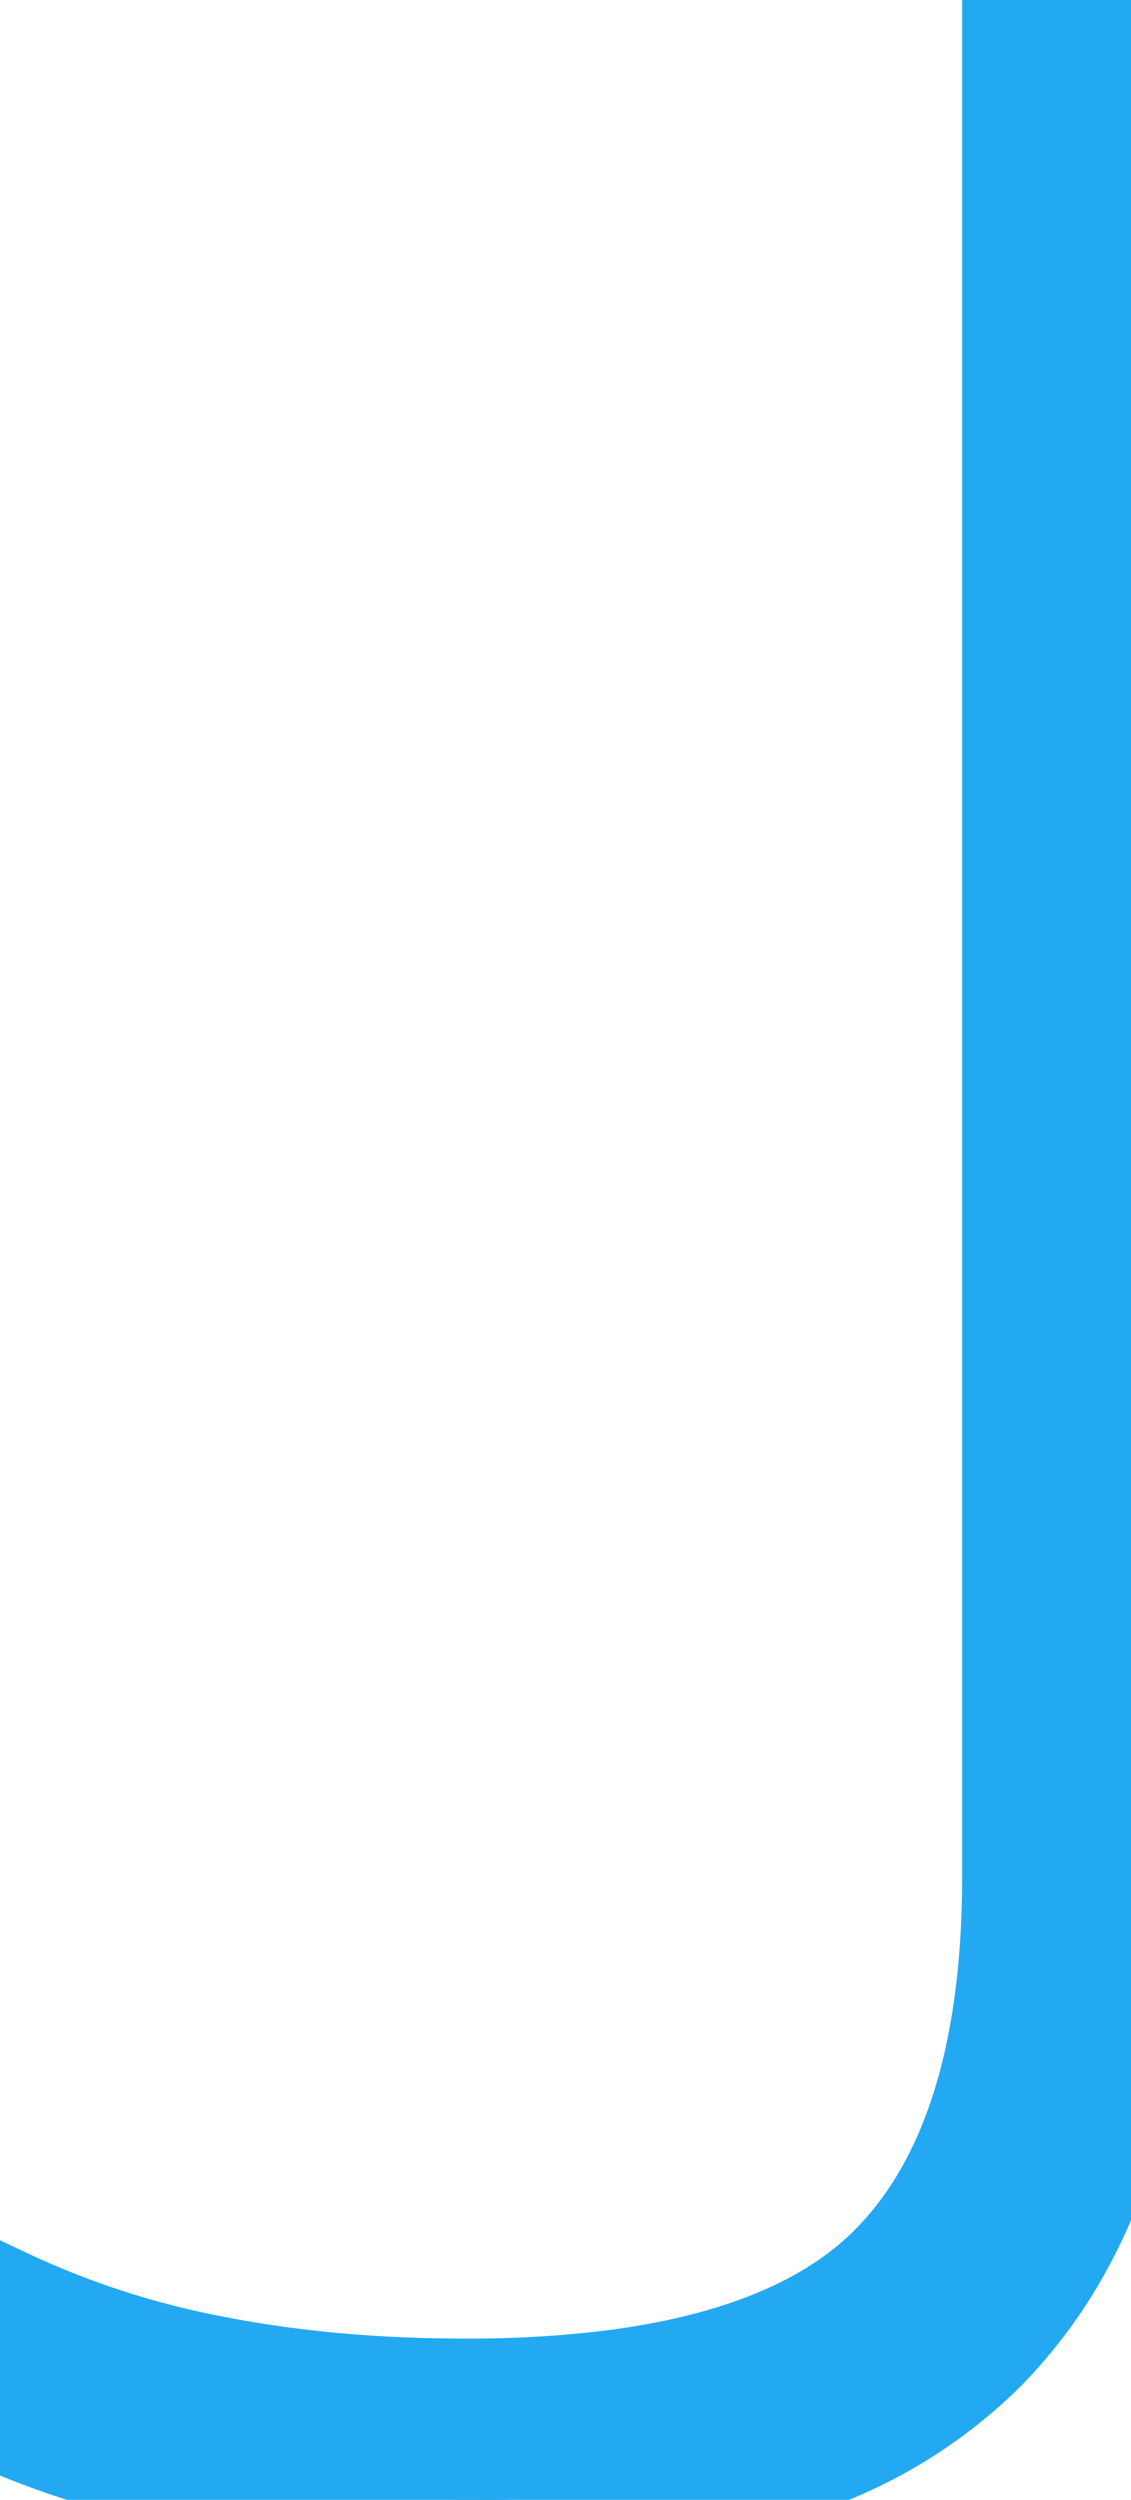 <svg width="10.36" height="22.89" viewBox="0 0 10.36 22.89" xmlns="http://www.w3.org/2000/svg"><g id="svgGroup" stroke-linecap="round" fill-rule="evenodd" font-size="9pt" stroke="#23a9f2" stroke-width="0.3mm" fill="#23a9f2" style="stroke:#23a9f2;stroke-width:0.3mm;fill:#23a9f2"><path d="M 0 22.05 L 0 21.14 A 8.061 8.061 0 0 0 1.926 21.767 Q 2.799 21.94 3.801 21.973 A 14.48 14.48 0 0 0 4.27 21.98 A 10.689 10.689 0 0 0 5.641 21.899 Q 7.145 21.703 7.983 21.04 A 2.797 2.797 0 0 0 8.225 20.825 Q 9.38 19.67 9.38 17.185 L 9.38 0 L 10.36 0 L 10.36 17.185 A 9.027 9.027 0 0 1 10.223 18.811 Q 10.06 19.703 9.7 20.402 A 4.26 4.26 0 0 1 8.943 21.455 A 4.255 4.255 0 0 1 7.377 22.436 Q 6.699 22.69 5.852 22.802 A 11.021 11.021 0 0 1 4.41 22.89 A 13.761 13.761 0 0 1 3.08 22.829 A 10.182 10.182 0 0 1 1.89 22.645 Q 0.978 22.445 0.298 22.176 A 6.513 6.513 0 0 1 0 22.05 Z" id="0" vector-effect="non-scaling-stroke"/></g></svg>